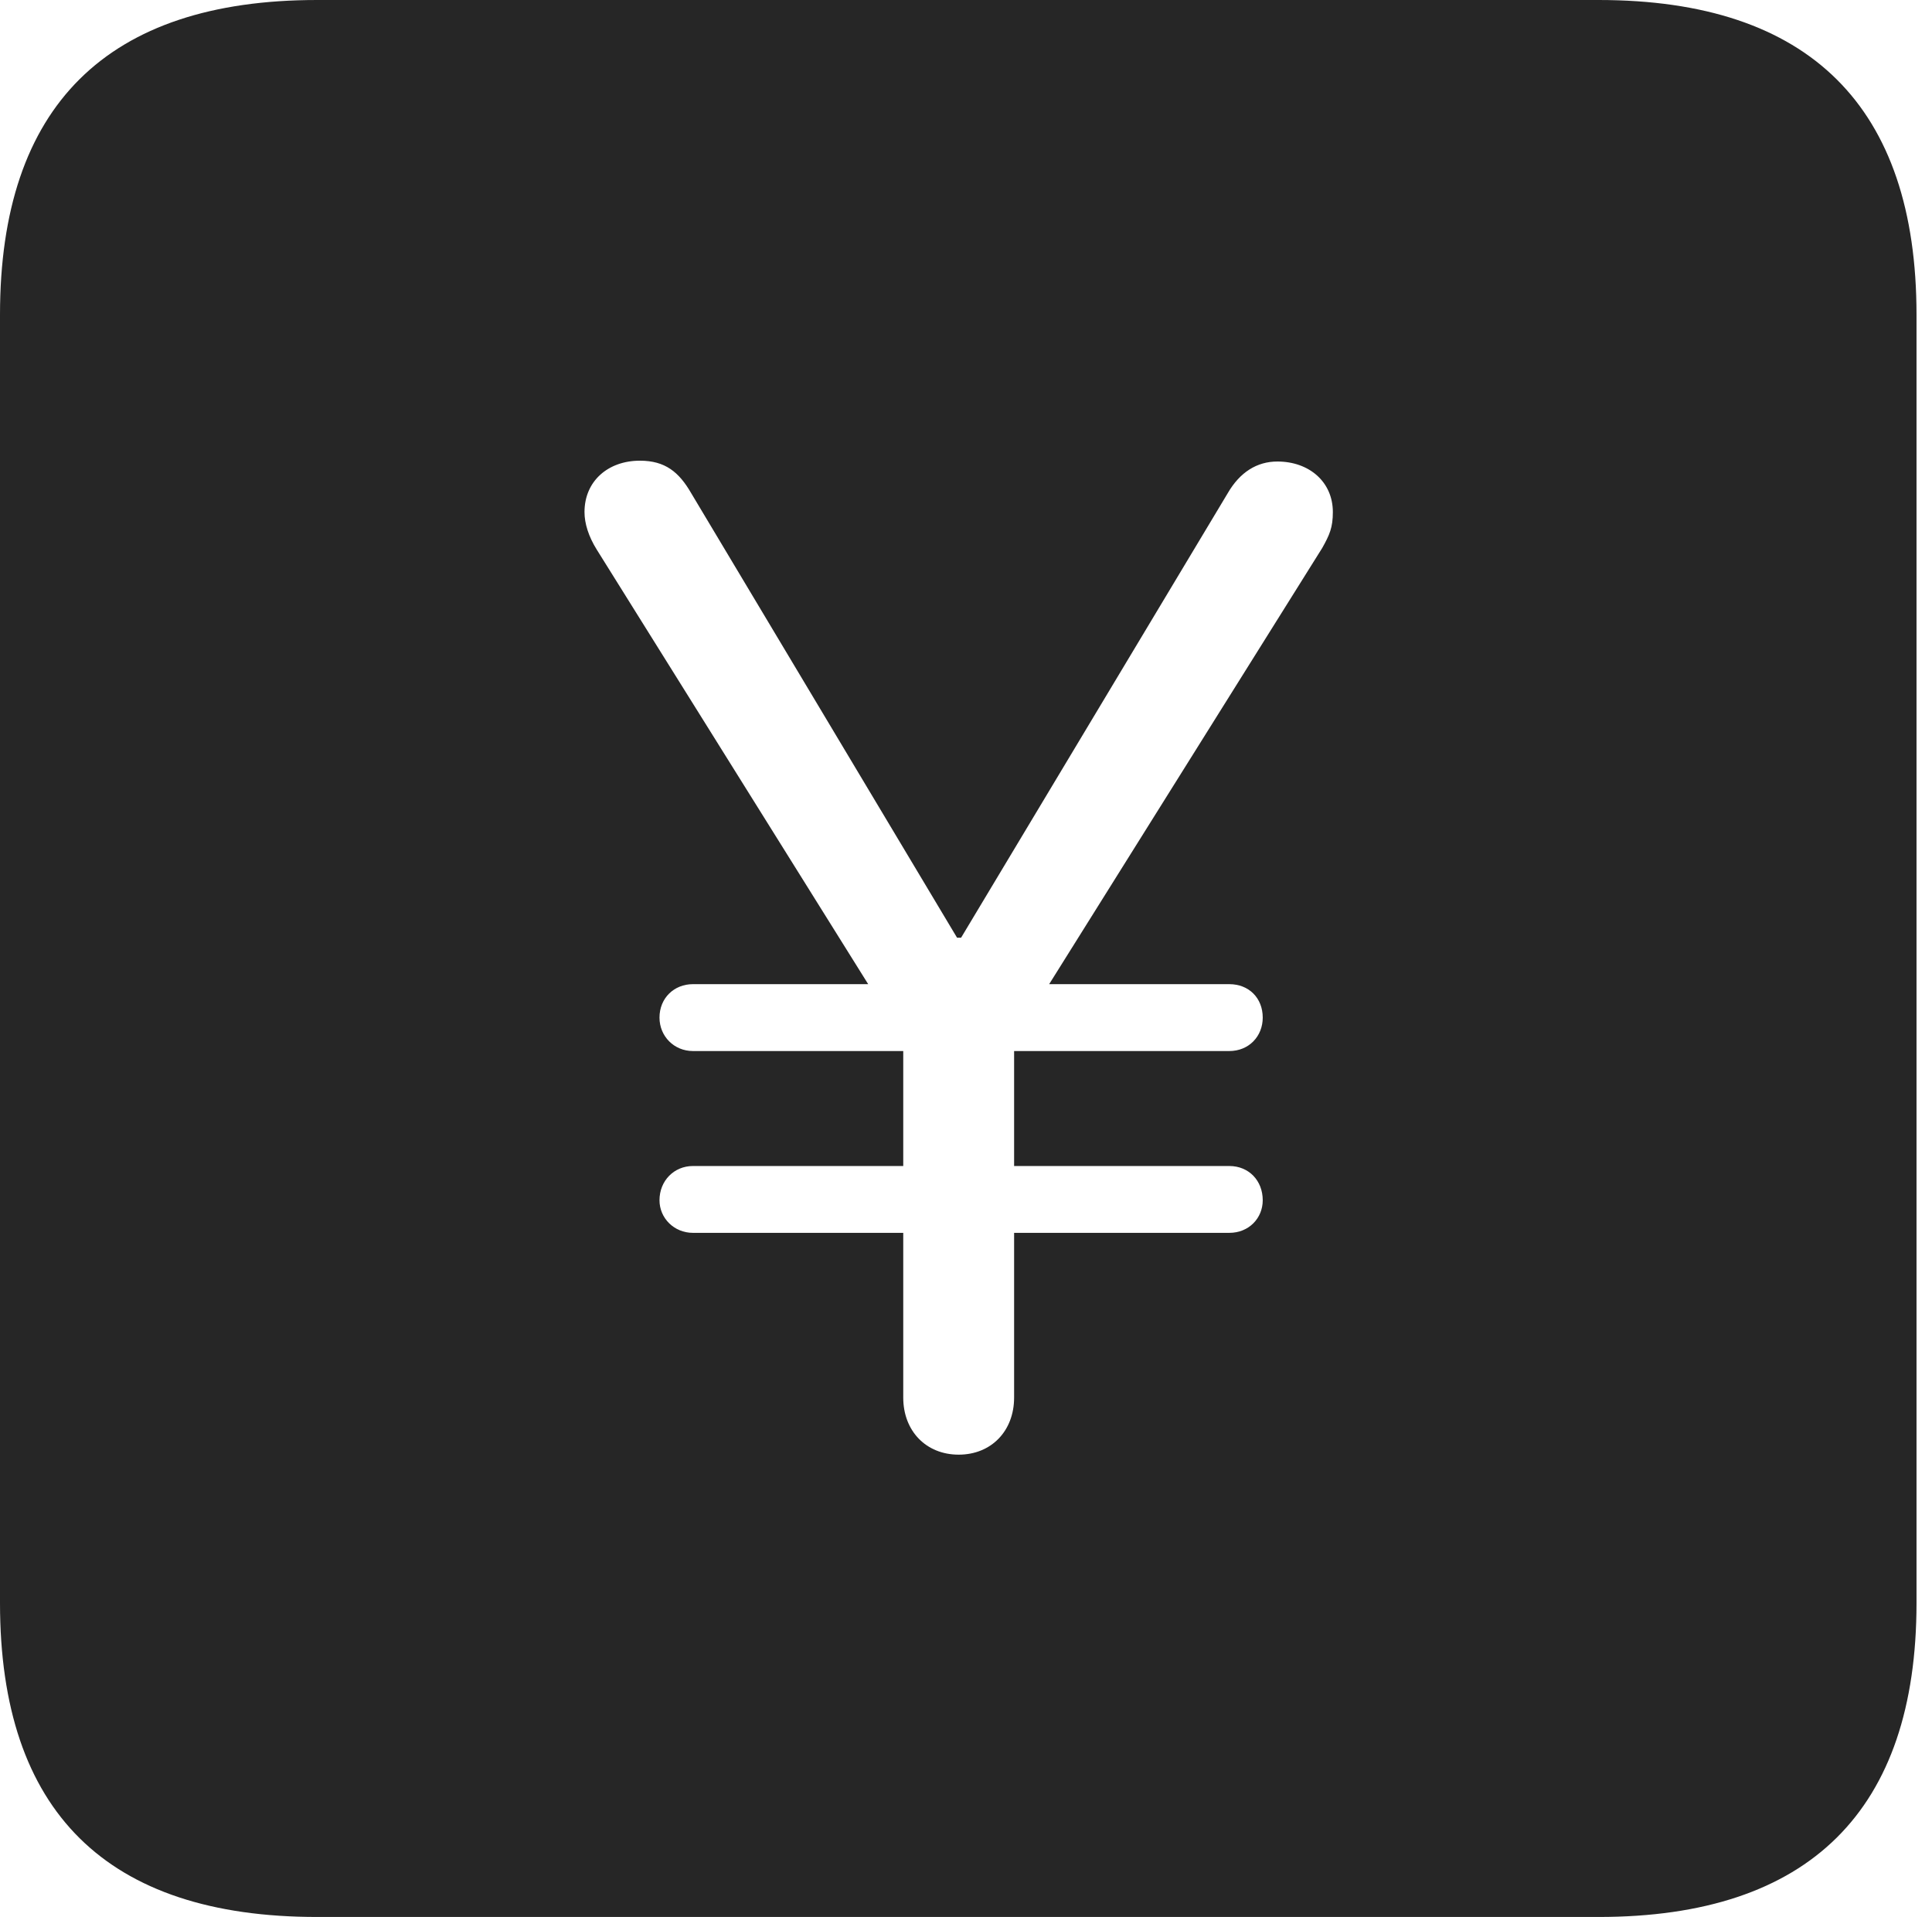 <?xml version="1.0" encoding="UTF-8"?>
<!--Generator: Apple Native CoreSVG 326-->
<!DOCTYPE svg
PUBLIC "-//W3C//DTD SVG 1.1//EN"
       "http://www.w3.org/Graphics/SVG/1.1/DTD/svg11.dtd">
<svg version="1.1" xmlns="http://www.w3.org/2000/svg" xmlns:xlink="http://www.w3.org/1999/xlink" viewBox="0 0 46.289 45.918">
 <g>
  <rect height="45.918" opacity="0" width="46.289" x="0" y="0"/>
  <path d="M45.918 7.539L45.918 38.398C45.918 43.359 43.359 45.918 38.301 45.918L7.598 45.918C2.559 45.918 0 43.398 0 38.398L0 7.539C0 2.539 2.559 0 7.598 0L38.301 0C43.359 0 45.918 2.559 45.918 7.539ZM14.004 12.266C14.004 12.539 14.102 12.852 14.297 13.164L20.801 23.574L16.602 23.574C16.152 23.574 15.801 23.906 15.801 24.375C15.801 24.824 16.152 25.176 16.602 25.176L21.641 25.176L21.641 27.93L16.602 27.93C16.152 27.93 15.801 28.281 15.801 28.75C15.801 29.18 16.152 29.531 16.602 29.531L21.641 29.531L21.641 33.477C21.641 34.277 22.188 34.844 22.969 34.844C23.75 34.844 24.297 34.277 24.297 33.477L24.297 29.531L29.453 29.531C29.922 29.531 30.254 29.18 30.254 28.75C30.254 28.281 29.922 27.93 29.453 27.93L24.297 27.93L24.297 25.176L29.453 25.176C29.922 25.176 30.254 24.824 30.254 24.375C30.254 23.906 29.922 23.574 29.453 23.574L25.137 23.574L31.68 13.125C31.855 12.812 31.934 12.637 31.934 12.266C31.934 11.543 31.367 11.055 30.605 11.055C30.117 11.055 29.707 11.309 29.414 11.816L23.027 22.461L22.93 22.461L16.562 11.816C16.27 11.309 15.938 11.035 15.332 11.035C14.57 11.035 14.004 11.523 14.004 12.266Z" fill="black" fill-opacity="0.85"/>
 </g>
</svg>
